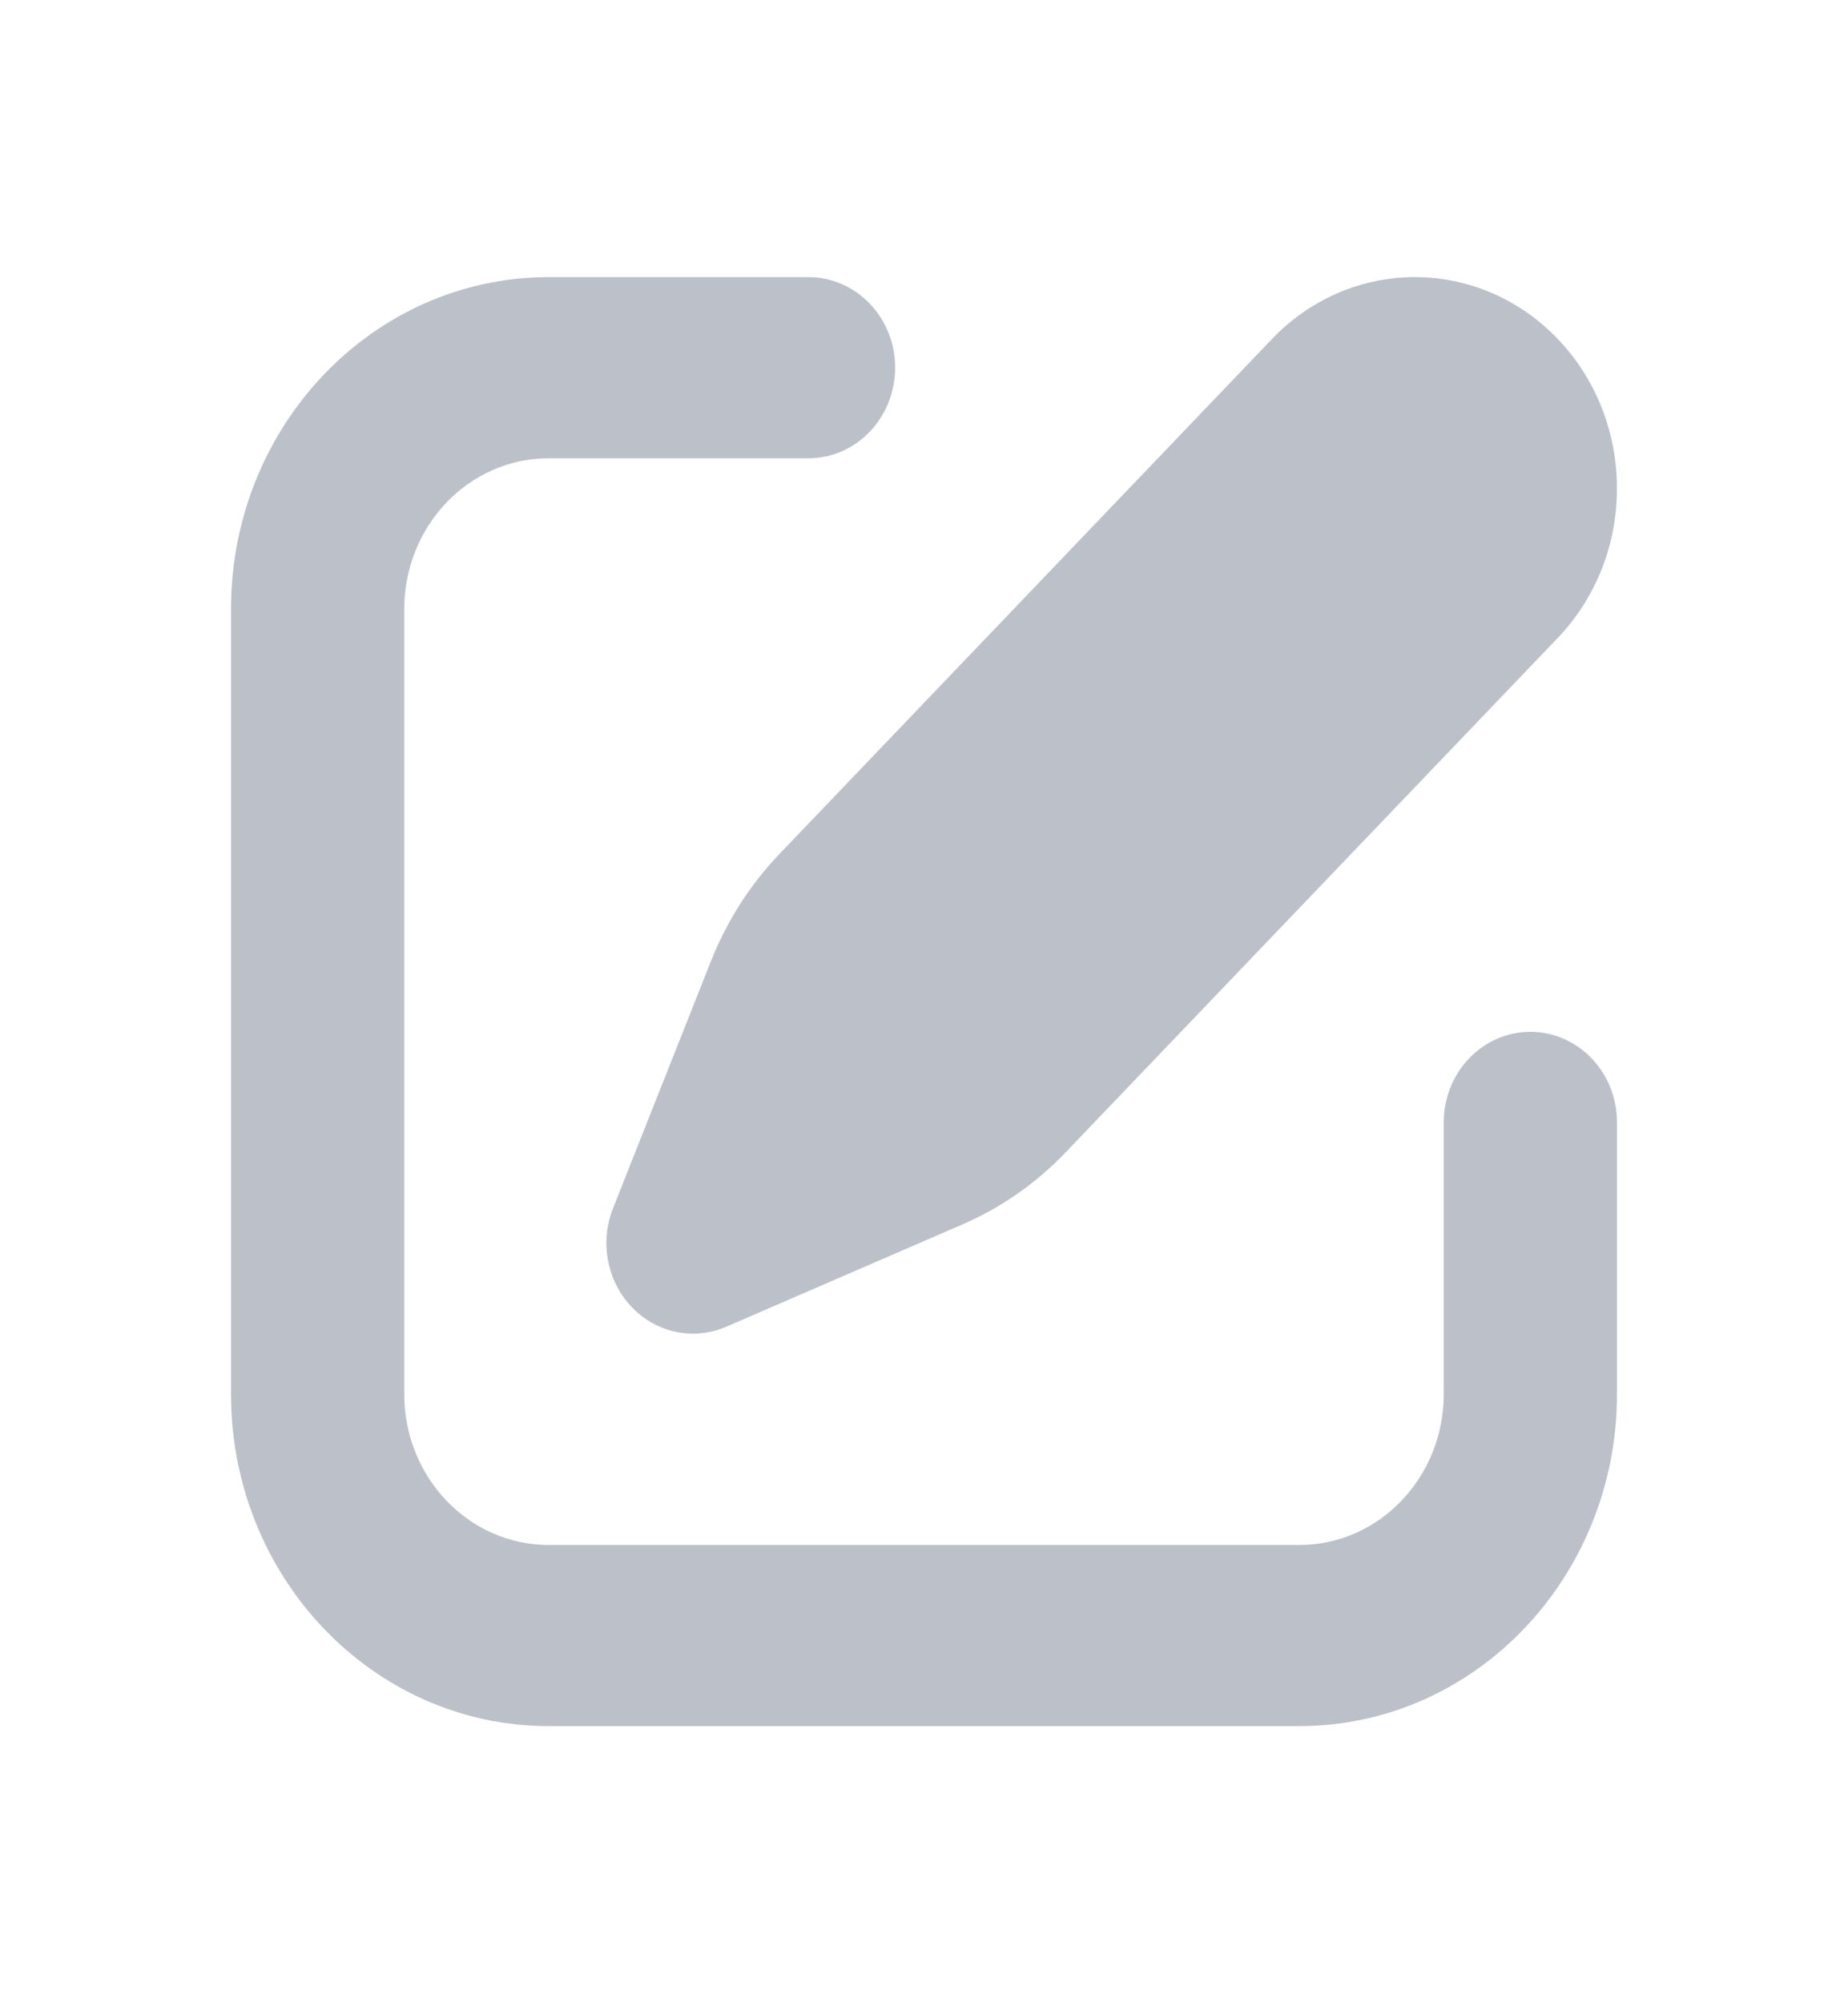 <svg width="24" height="26" viewBox="0 0 24 26" fill="none" xmlns="http://www.w3.org/2000/svg">
<g id="heroicons-micro/pencil-square">
<g id="Union">
<path d="M20.231 4.4C19.206 3.329 17.544 3.329 16.519 4.4L10.127 11.079C9.743 11.479 9.44 11.954 9.232 12.477L7.961 15.684C7.787 16.123 7.883 16.629 8.205 16.965C8.526 17.301 9.01 17.402 9.431 17.22L12.501 15.891C13.001 15.675 13.456 15.357 13.839 14.957L20.231 8.279C21.256 7.208 21.256 5.471 20.231 4.4Z" fill="#BCC1C9"/>
<path d="M7.125 5.948C6.089 5.948 5.25 6.825 5.25 7.907V18.093C5.25 19.175 6.089 20.052 7.125 20.052H16.875C17.91 20.052 18.75 19.175 18.75 18.093V14.567C18.75 13.918 19.254 13.392 19.875 13.392C20.496 13.392 21 13.918 21 14.567V18.093C21 20.473 19.153 22.403 16.875 22.403H7.125C4.847 22.403 3 20.473 3 18.093V7.907C3 5.526 4.847 3.597 7.125 3.597H10.5C11.121 3.597 11.625 4.123 11.625 4.772C11.625 5.421 11.121 5.948 10.5 5.948H7.125Z" fill="#BCC1C9"/>
</g>
</g>
</svg>

